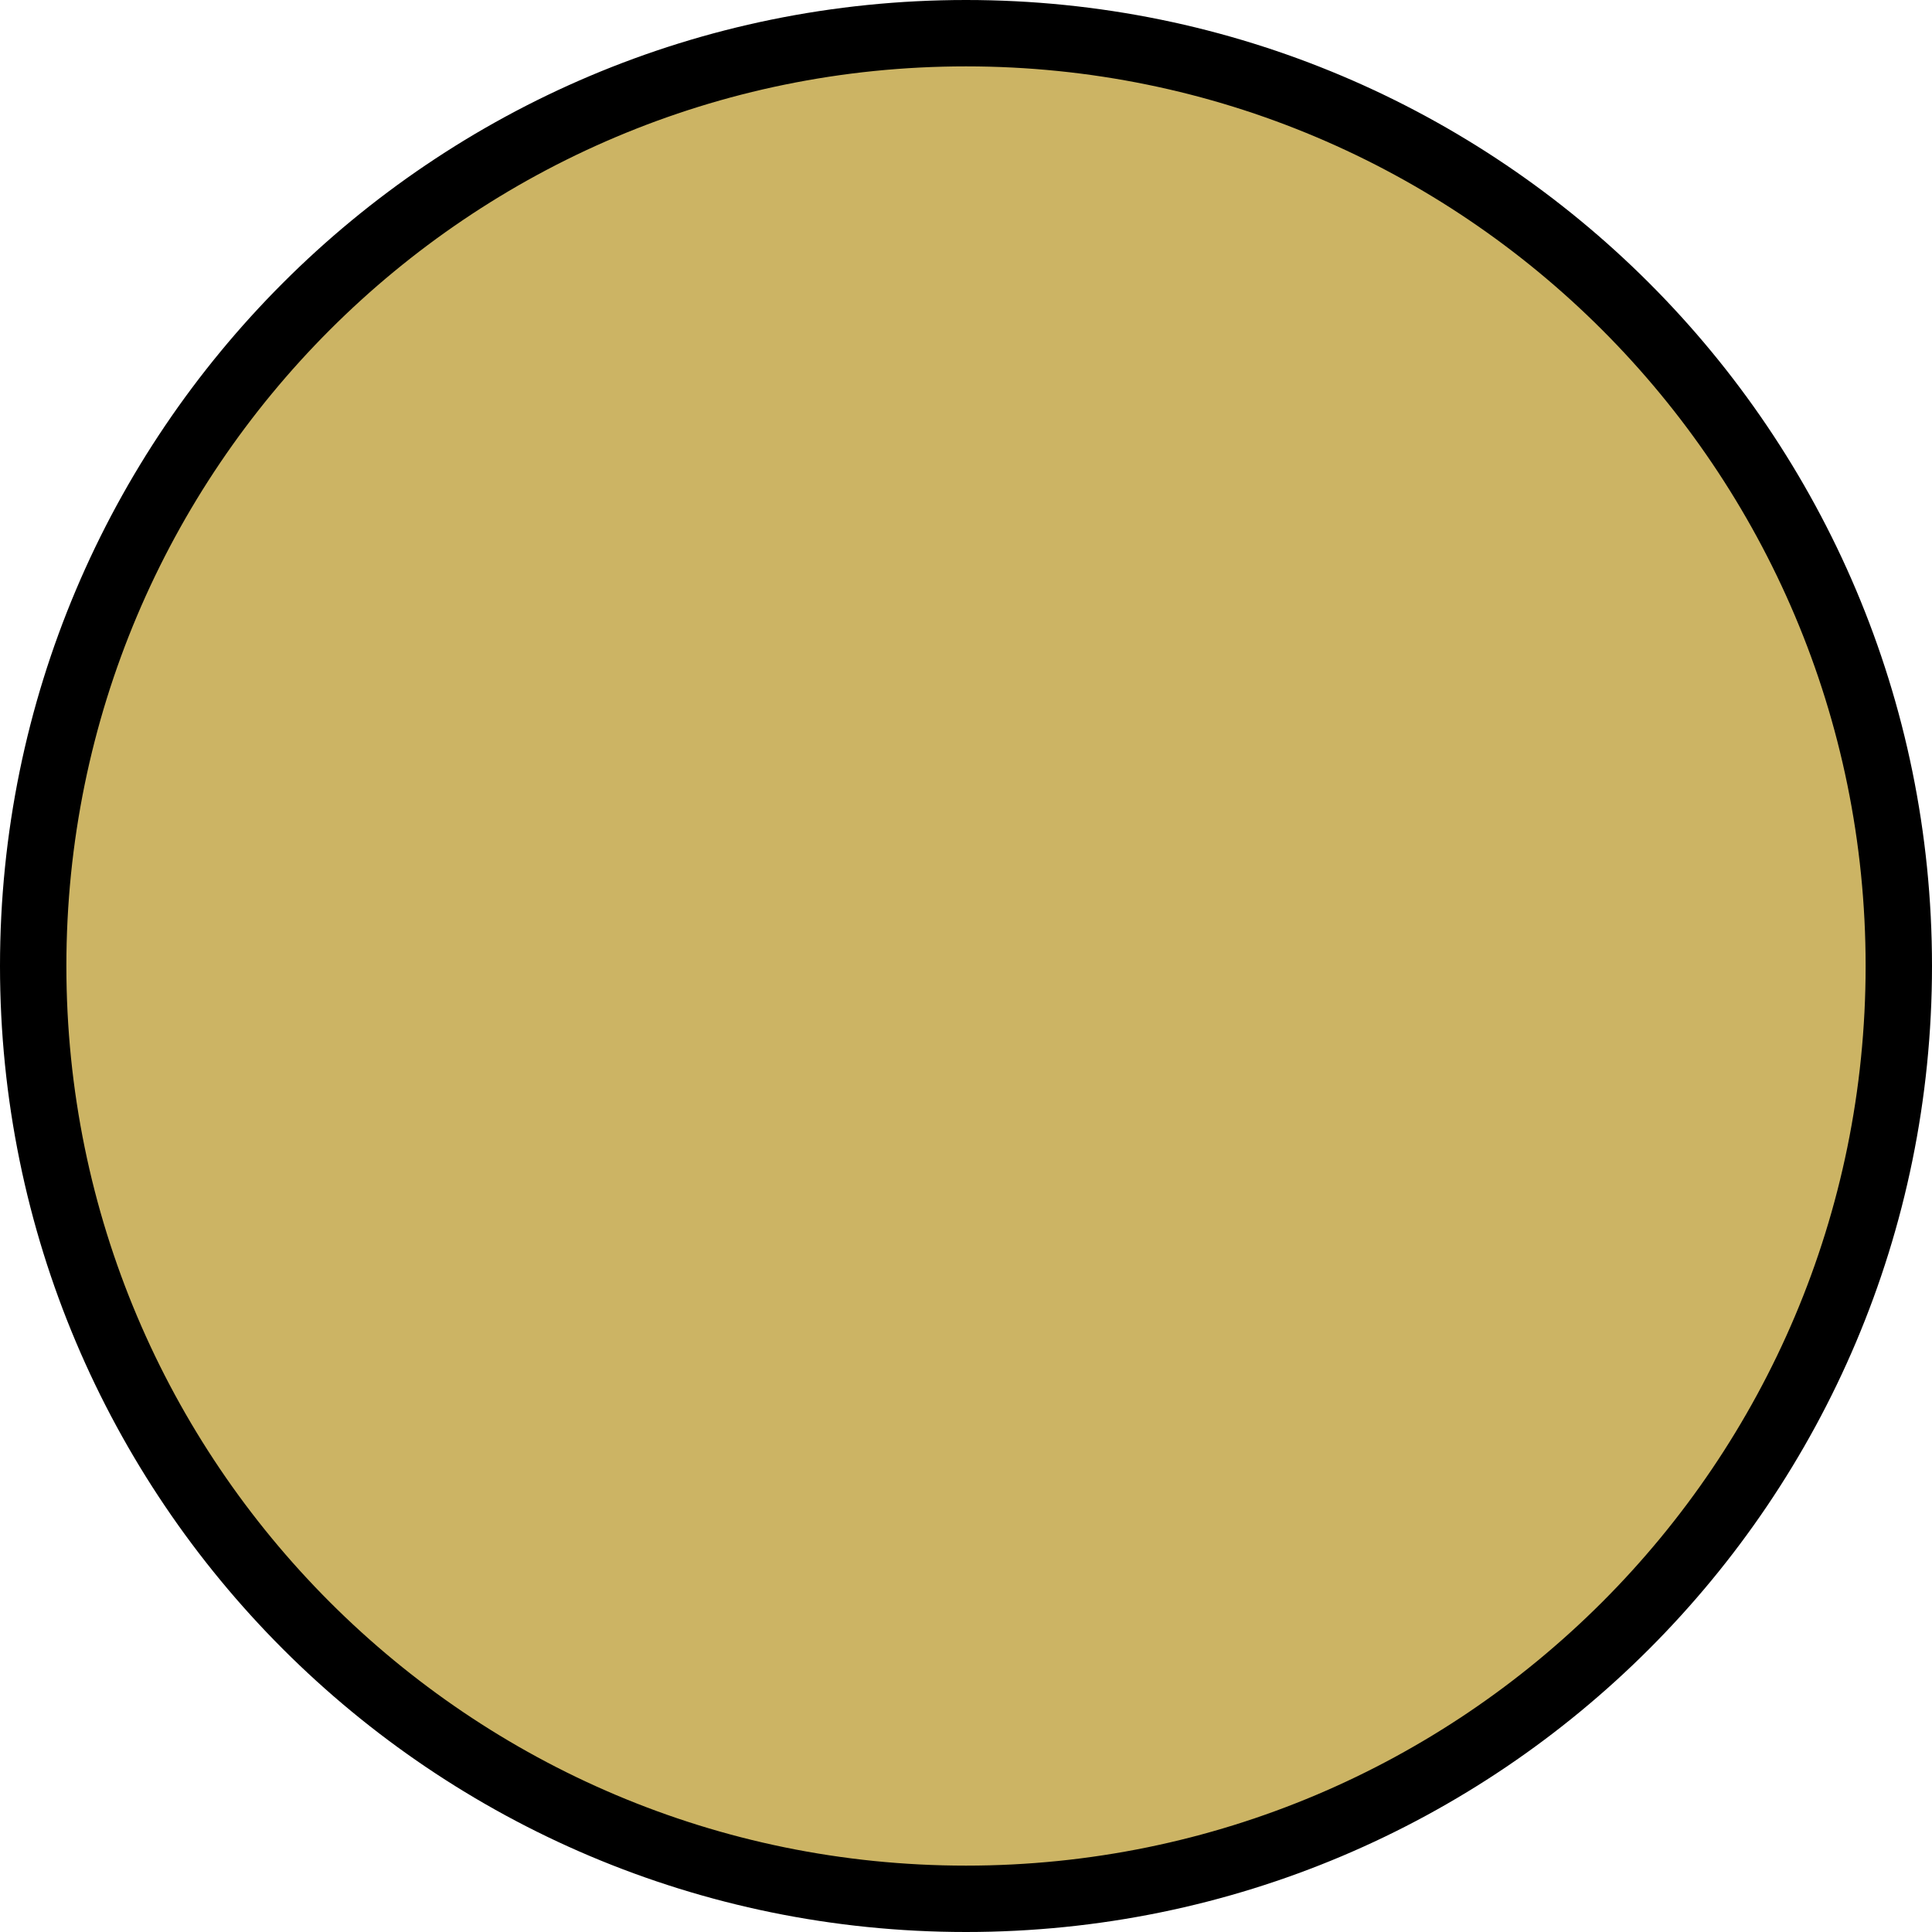<svg version="1.1" xmlns="http://www.w3.org/2000/svg" xmlns:xlink="http://www.w3.org/1999/xlink" width="43.662" height="43.662" viewBox="0,0,43.662,43.662"><g transform="translate(-218.169,-158.169)"><g data-paper-data="{&quot;isPaintingLayer&quot;:true}" fill="#ccb464" fill-rule="nonzero" stroke="#000000" stroke-width="1.5" stroke-linecap="butt" stroke-linejoin="miter" stroke-miterlimit="10" stroke-dasharray="" stroke-dashoffset="0" style="mix-blend-mode: normal"><path d="M218.919,180c0,-11.643 9.438,-21.081 21.081,-21.081c11.643,0 21.081,9.438 21.081,21.081c0,11.643 -9.438,21.081 -21.081,21.081c-11.643,0 -21.081,-9.438 -21.081,-21.081z"/></g></g></svg>